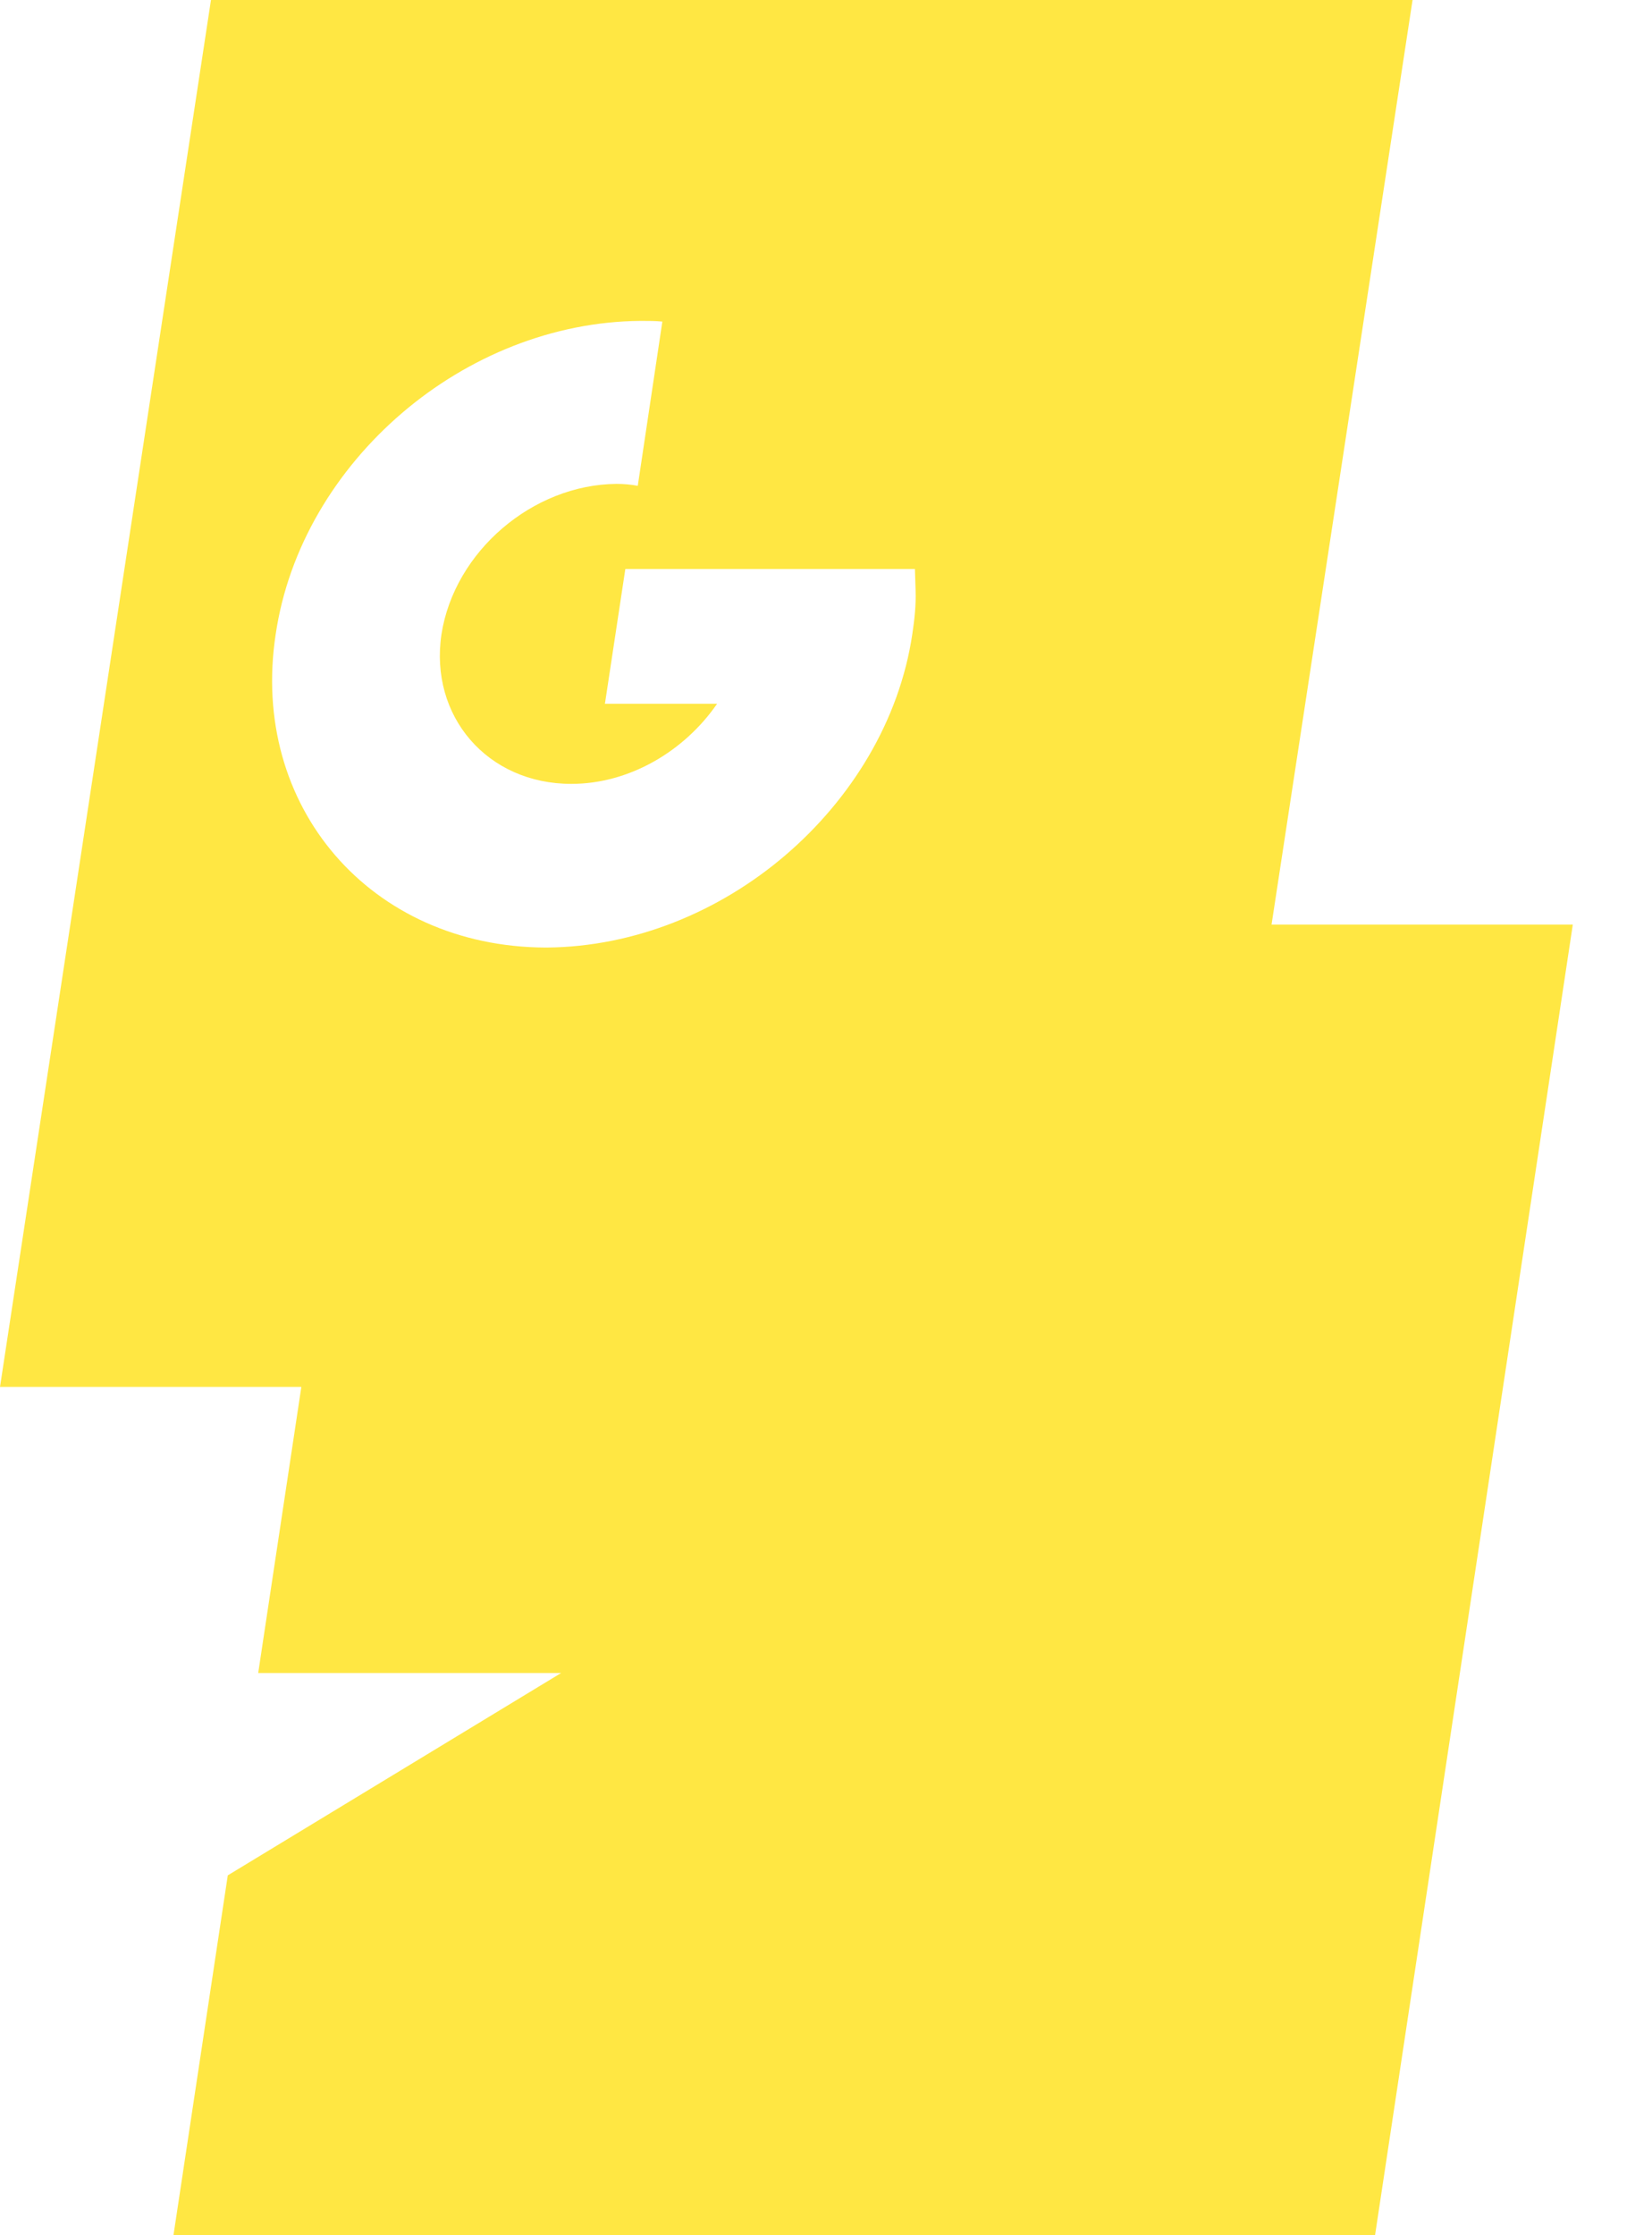<svg width="17" height="23" viewBox="0 0 17 23" fill="none" xmlns="http://www.w3.org/2000/svg">
<path d="M9.388 6.526C9.256 7.413 8.763 8.217 8.081 8.801C7.398 9.385 6.525 9.743 5.626 9.75H5.62H5.613C3.815 9.743 2.566 8.3 2.837 6.526C2.968 5.639 3.454 4.835 4.137 4.25C4.819 3.666 5.692 3.309 6.59 3.302H6.598H6.605C6.675 3.302 6.745 3.302 6.816 3.309L6.563 4.999C6.493 4.986 6.422 4.979 6.345 4.979C5.482 4.986 4.676 5.674 4.543 6.526C4.417 7.371 5.016 8.066 5.879 8.066C6.478 8.066 7.043 7.729 7.379 7.242H6.225L6.435 5.855H9.415L9.422 6.079C9.427 6.223 9.411 6.375 9.388 6.526ZM13.085 9.514L14.536 0H2.171L0 14.271H3.101L2.657 17.215H5.774L2.344 19.297L1.785 23H14.15L16.185 9.514H13.085Z" fill="#FFE743"/>
</svg>
